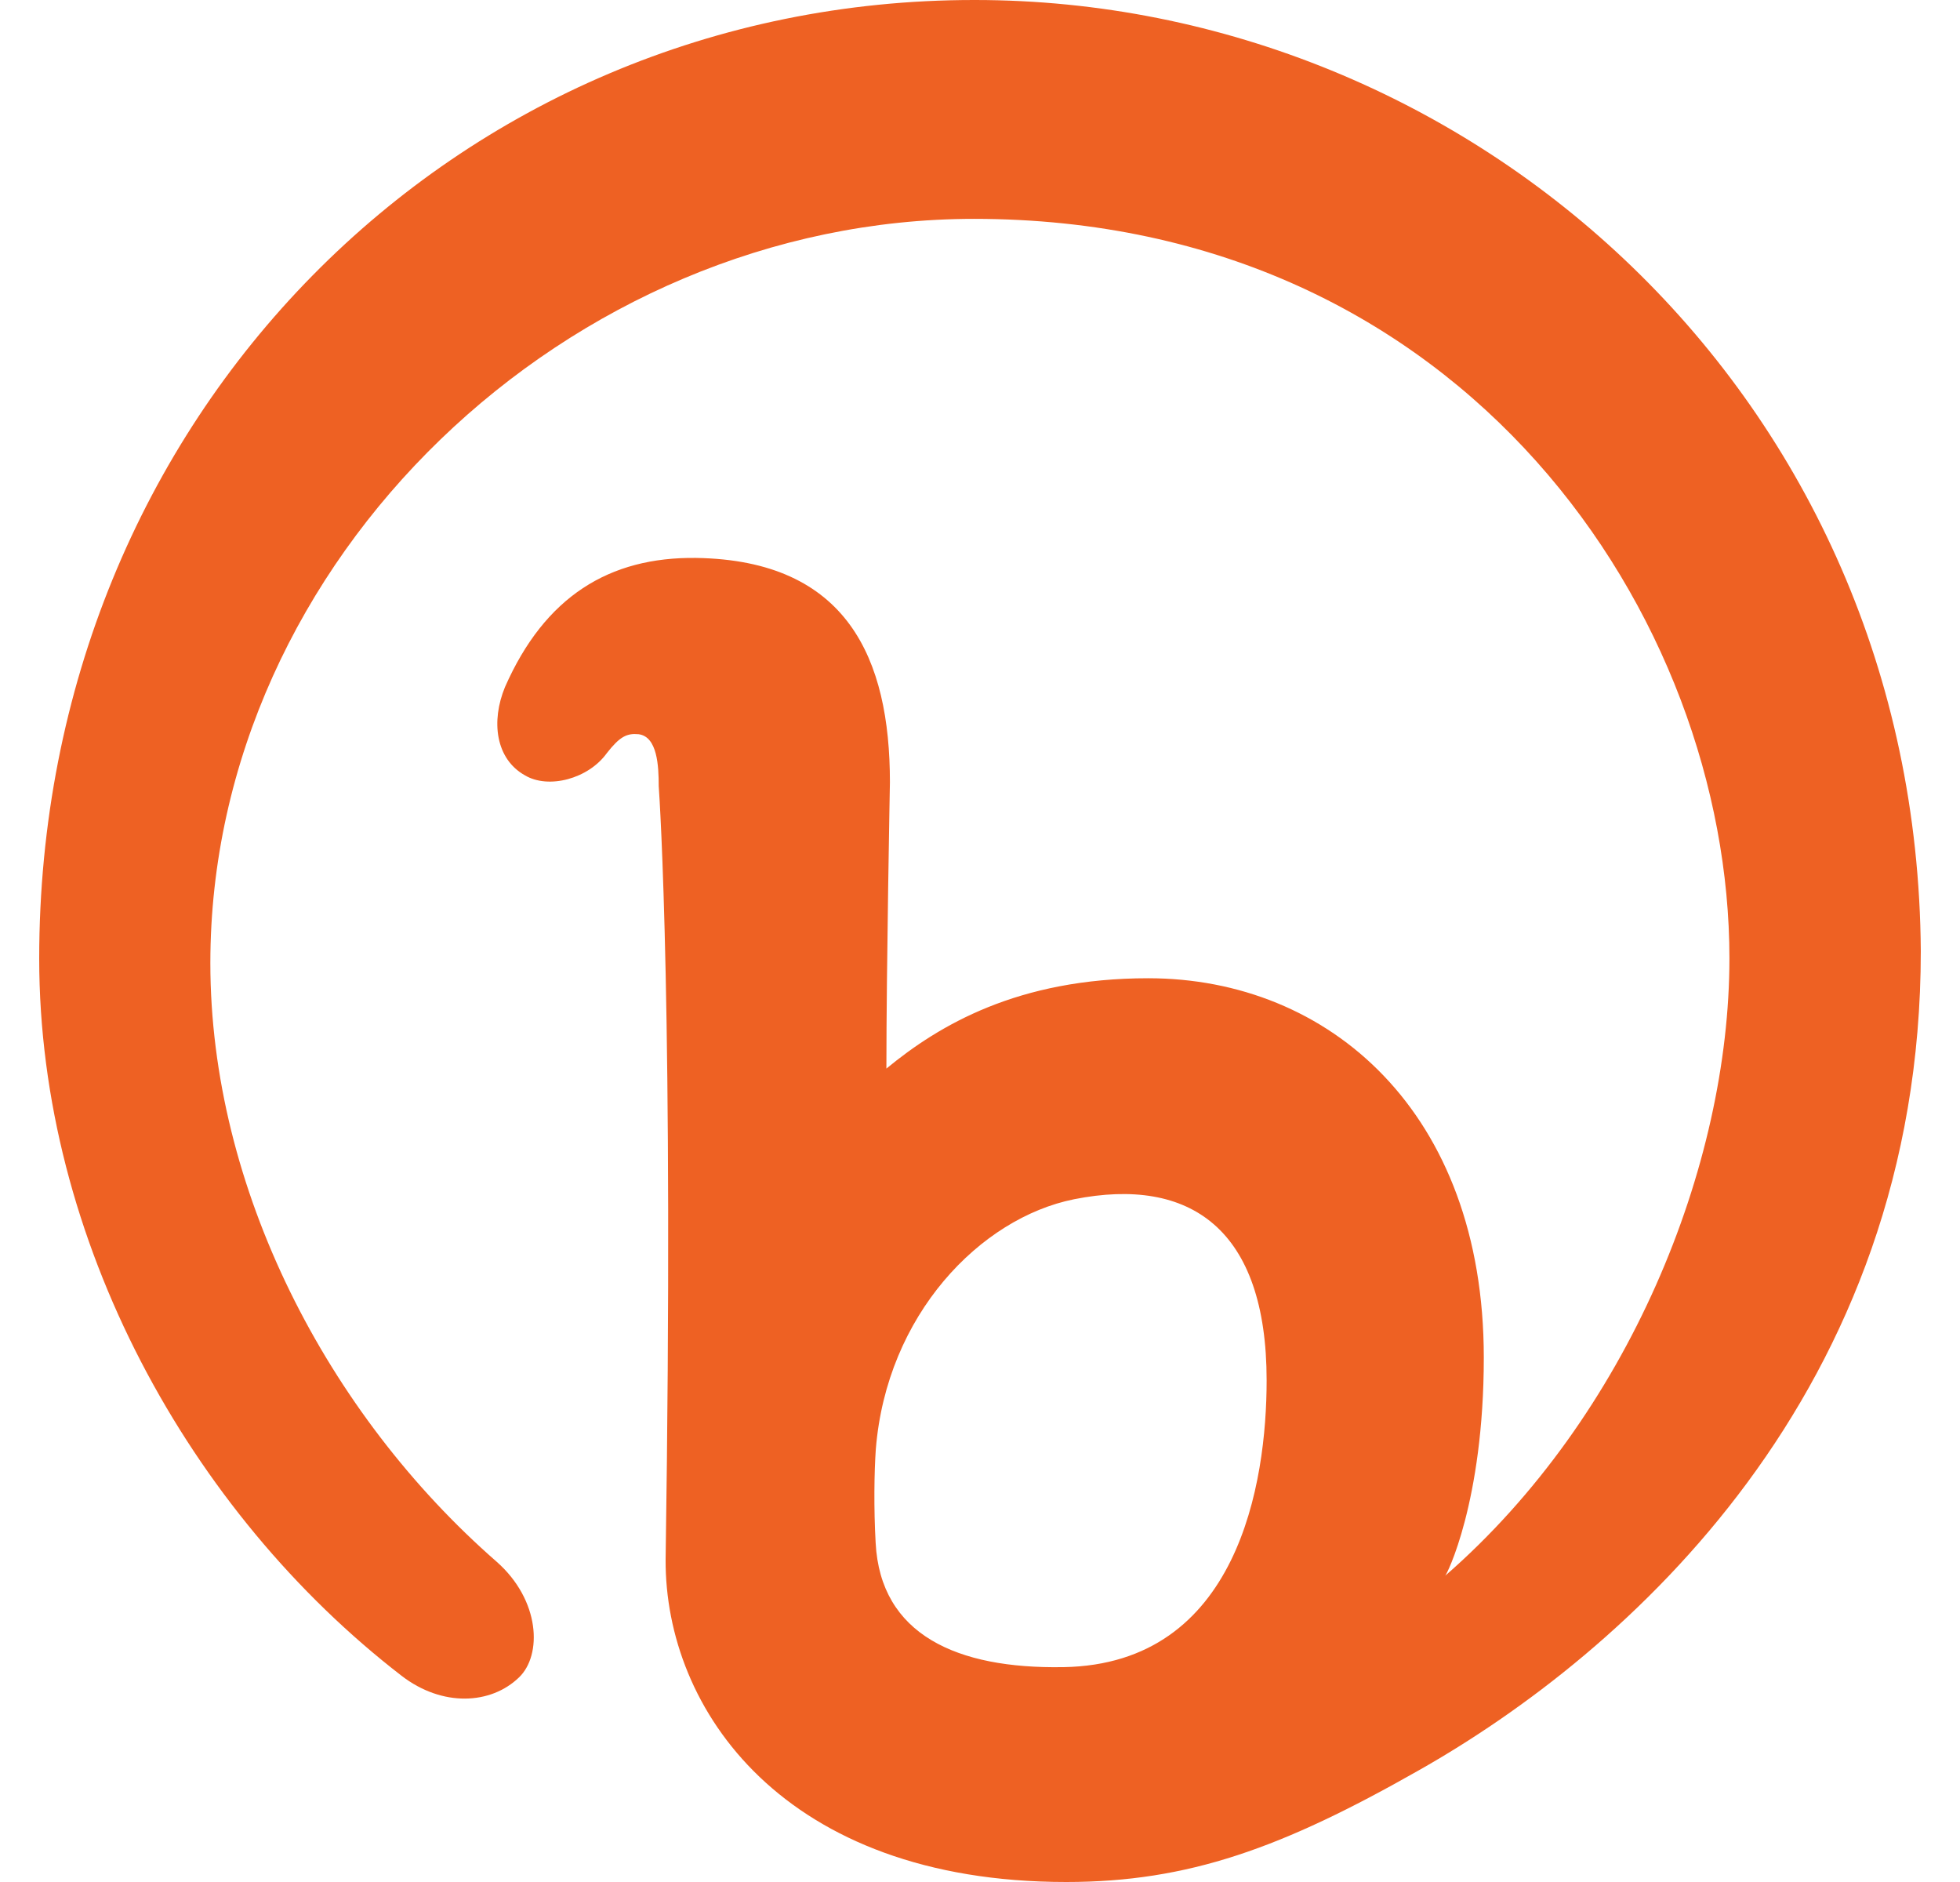 <svg fill="#EE6123" role="img" viewBox="0 0 25 24" xmlns="http://www.w3.org/2000/svg"><title>Bitly</title><path d="M13.555 21.26c-1.345 0.022-2.325-0.41-2.386-1.585-0.025-0.44-0.018-0.91 0.002-1.192 0.137-1.716 1.333-2.95 2.53-3.19 1.482-0.294 2.455 0.38 2.455 2.31 0 1.303-0.36 3.618-2.59 3.657h-0.016zM12.423 0C5.82 0 0.5 5.297 0.5 12.224c0 3.594 1.92 7.062 4.623 9.147 0.52 0.4 1.138 0.367 1.497 0.02 0.297-0.285 0.272-0.984-0.285-1.475-2.16-1.886-3.652-4.76-3.652-7.635 0-5.15 4.58-9.49 9.74-9.49 6.28 0 9.636 5.102 9.636 9.43 0 2.65-1.29 5.84-3.626 7.874 0.015 0 0.493-0.942 0.493-2.784 0-3.13-1.976-4.836-4.28-4.836-1.663 0-2.667 0.598-3.34 1.152 0-1.272 0.045-3.652 0.045-3.652 0-1.572-0.54-2.83-2.47-2.86-1.11-0.015-1.932 0.493-2.44 1.647-0.18 0.436-0.12 0.916 0.254 1.125 0.3 0.18 0.81 0.046 1.046-0.284 0.165-0.21 0.254-0.254 0.404-0.24 0.24 0.03 0.257 0.405 0.257 0.66 0.014 0.193 0.193 2.903 0.088 9.865C8.48 21.798 9.993 24 13.6 24c1.56 0 2.756-0.435 4.493-1.422C20.743 21.08 24.5 17.758 24.5 12.128 24.453 5.045 18.765 0 12.433 0"/></svg>
